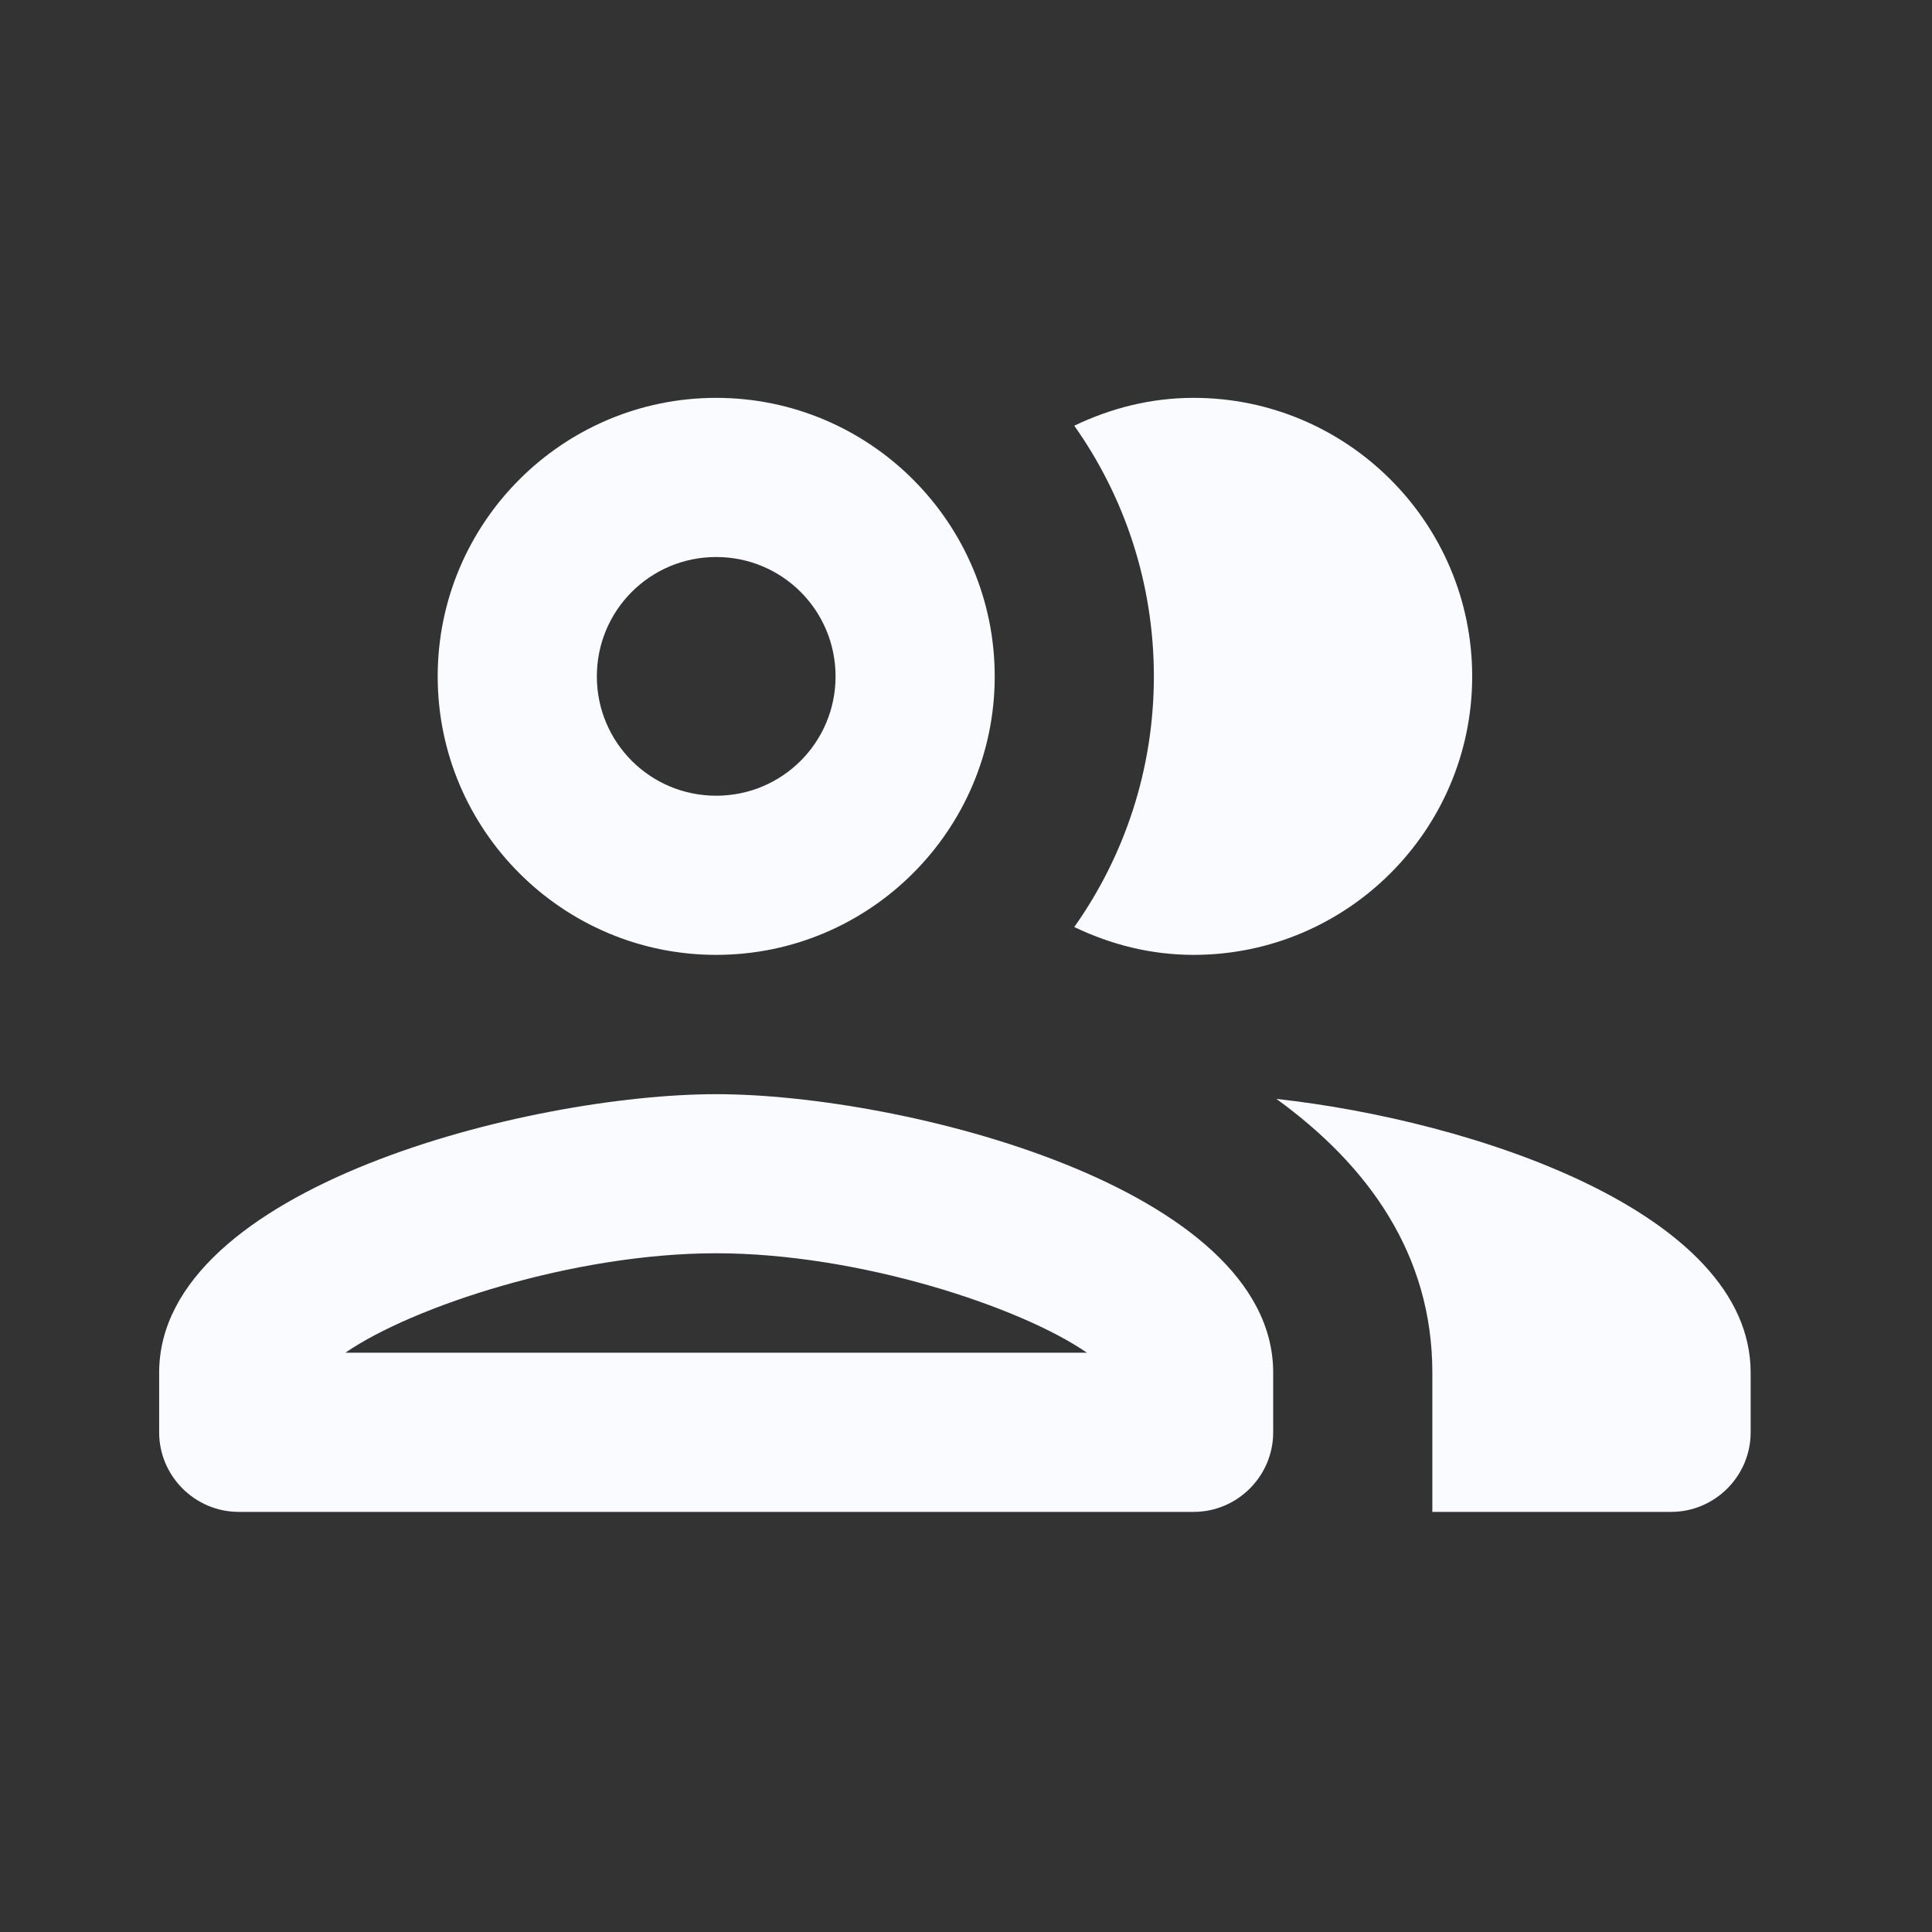 <svg width="29" height="29" viewBox="0 0 29 29" fill="none" xmlns="http://www.w3.org/2000/svg">
<rect x="0" y="0" width="29" height="29" fill="#333333" stroke="none"/>
<path fill-rule="evenodd" clip-rule="evenodd" d="M14.931 10.153C14.931 12.458 13.056 14.333 10.75 14.333C8.445 14.333 6.57 12.458 6.57 10.153C6.57 7.847 8.445 5.972 10.75 5.972C13.056 5.972 14.931 7.847 14.931 10.153ZM12.542 10.153C12.542 9.161 11.742 8.361 10.75 8.361C9.759 8.361 8.959 9.161 8.959 10.153C8.959 11.144 9.759 11.944 10.75 11.944C11.742 11.944 12.542 11.144 12.542 10.153ZM10.75 16.424C7.955 16.424 2.389 17.821 2.389 20.604V21.5C2.389 22.157 2.927 22.694 3.584 22.694H17.917C18.574 22.694 19.111 22.157 19.111 21.5V20.604C19.111 17.821 13.545 16.424 10.75 16.424ZM10.75 18.812C8.612 18.812 6.187 19.613 5.184 20.305H16.316C15.313 19.613 12.888 18.812 10.75 18.812ZM19.159 16.495C20.545 17.499 21.5 18.836 21.5 20.604V22.694H25.084C25.741 22.694 26.278 22.157 26.278 21.5V20.604C26.278 18.191 22.098 16.818 19.159 16.495ZM22.098 10.153C22.098 12.458 20.222 14.333 17.917 14.333C17.272 14.333 16.675 14.178 16.125 13.915C16.878 12.852 17.32 11.55 17.32 10.153C17.32 8.755 16.878 7.453 16.125 6.39C16.675 6.127 17.272 5.972 17.917 5.972C20.222 5.972 22.098 7.847 22.098 10.153Z" fill="#F9FBFF"/>
</svg>
